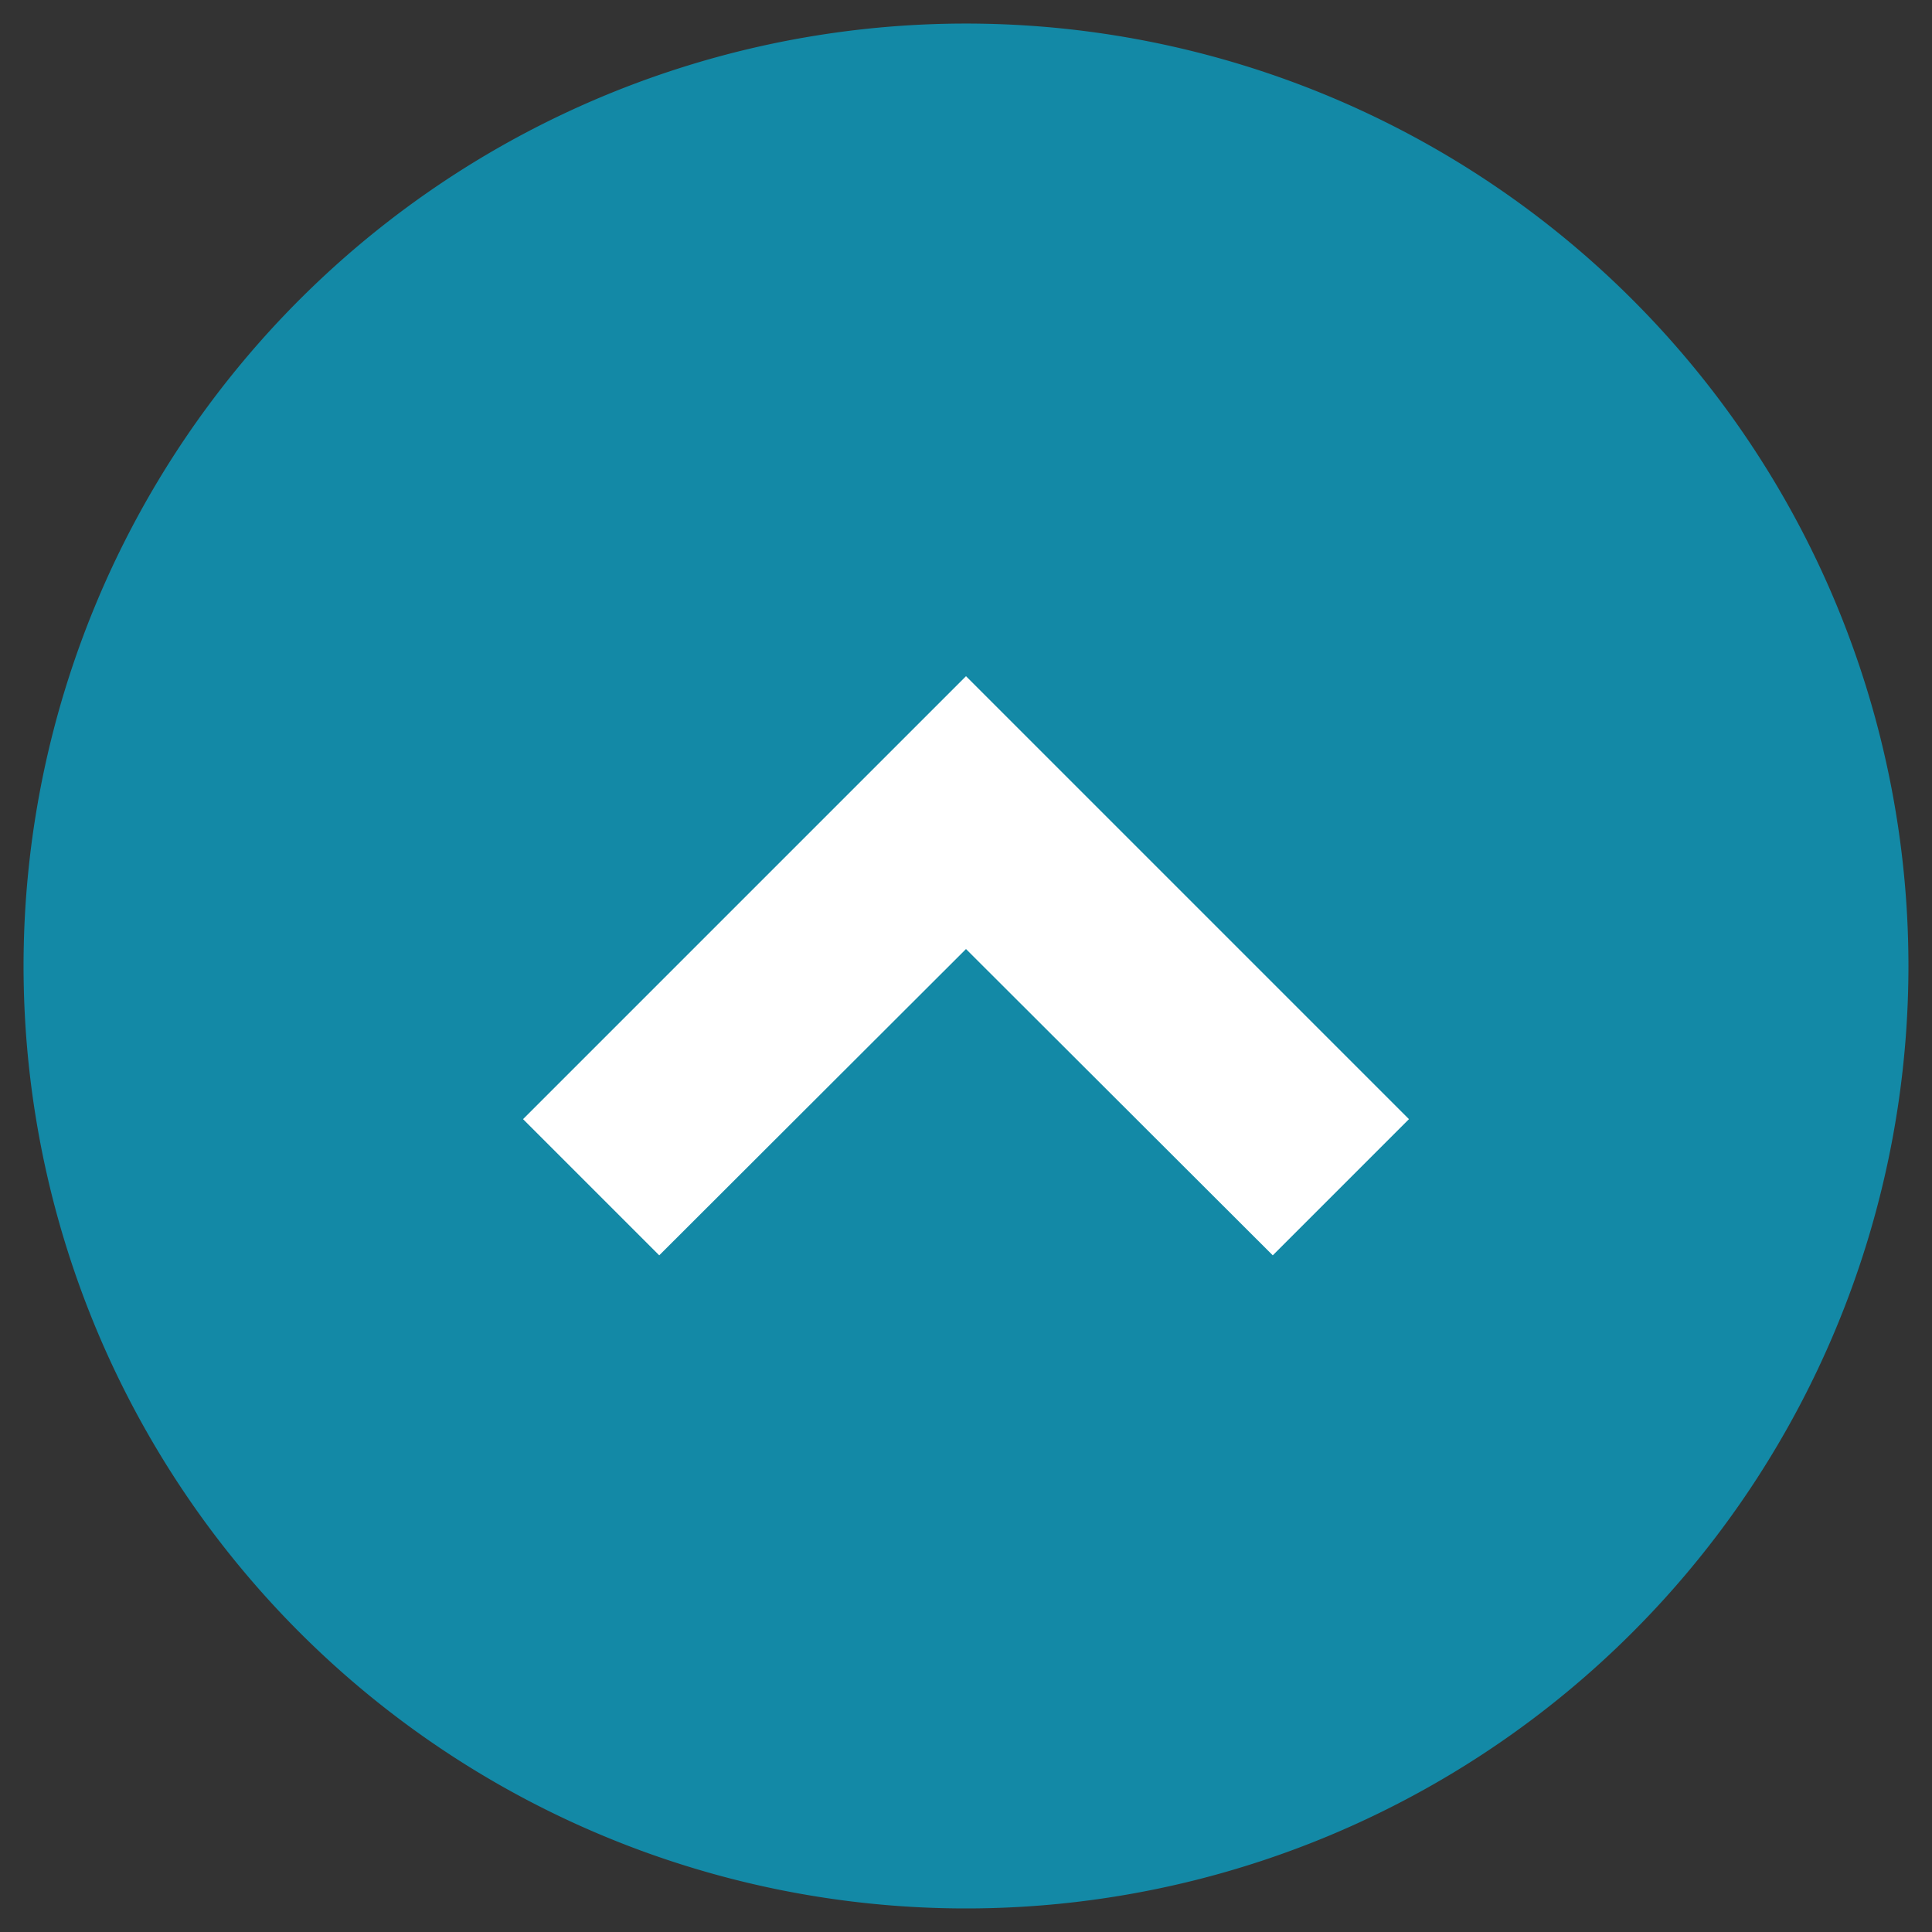 <svg id="Layer_1" data-name="Layer 1" xmlns="http://www.w3.org/2000/svg" viewBox="0 0 41 41"><rect x="0" y="0" width="41" height="41" fill="#333333" stroke="none"/><defs><style>.cls-1{fill:#1389a6;}.cls-2{fill:#fff;}</style></defs><title>Back_To_Top</title><path class="cls-1" d="M20.5.5a20,20,0,1,0,20,20A20,20,0,0,0,20.5.5Z"/><polygon class="cls-2" points="27.01 26.64 20.5 20.14 13.99 26.64 11.1 23.75 20.5 14.35 29.9 23.75 27.01 26.64"/></svg>